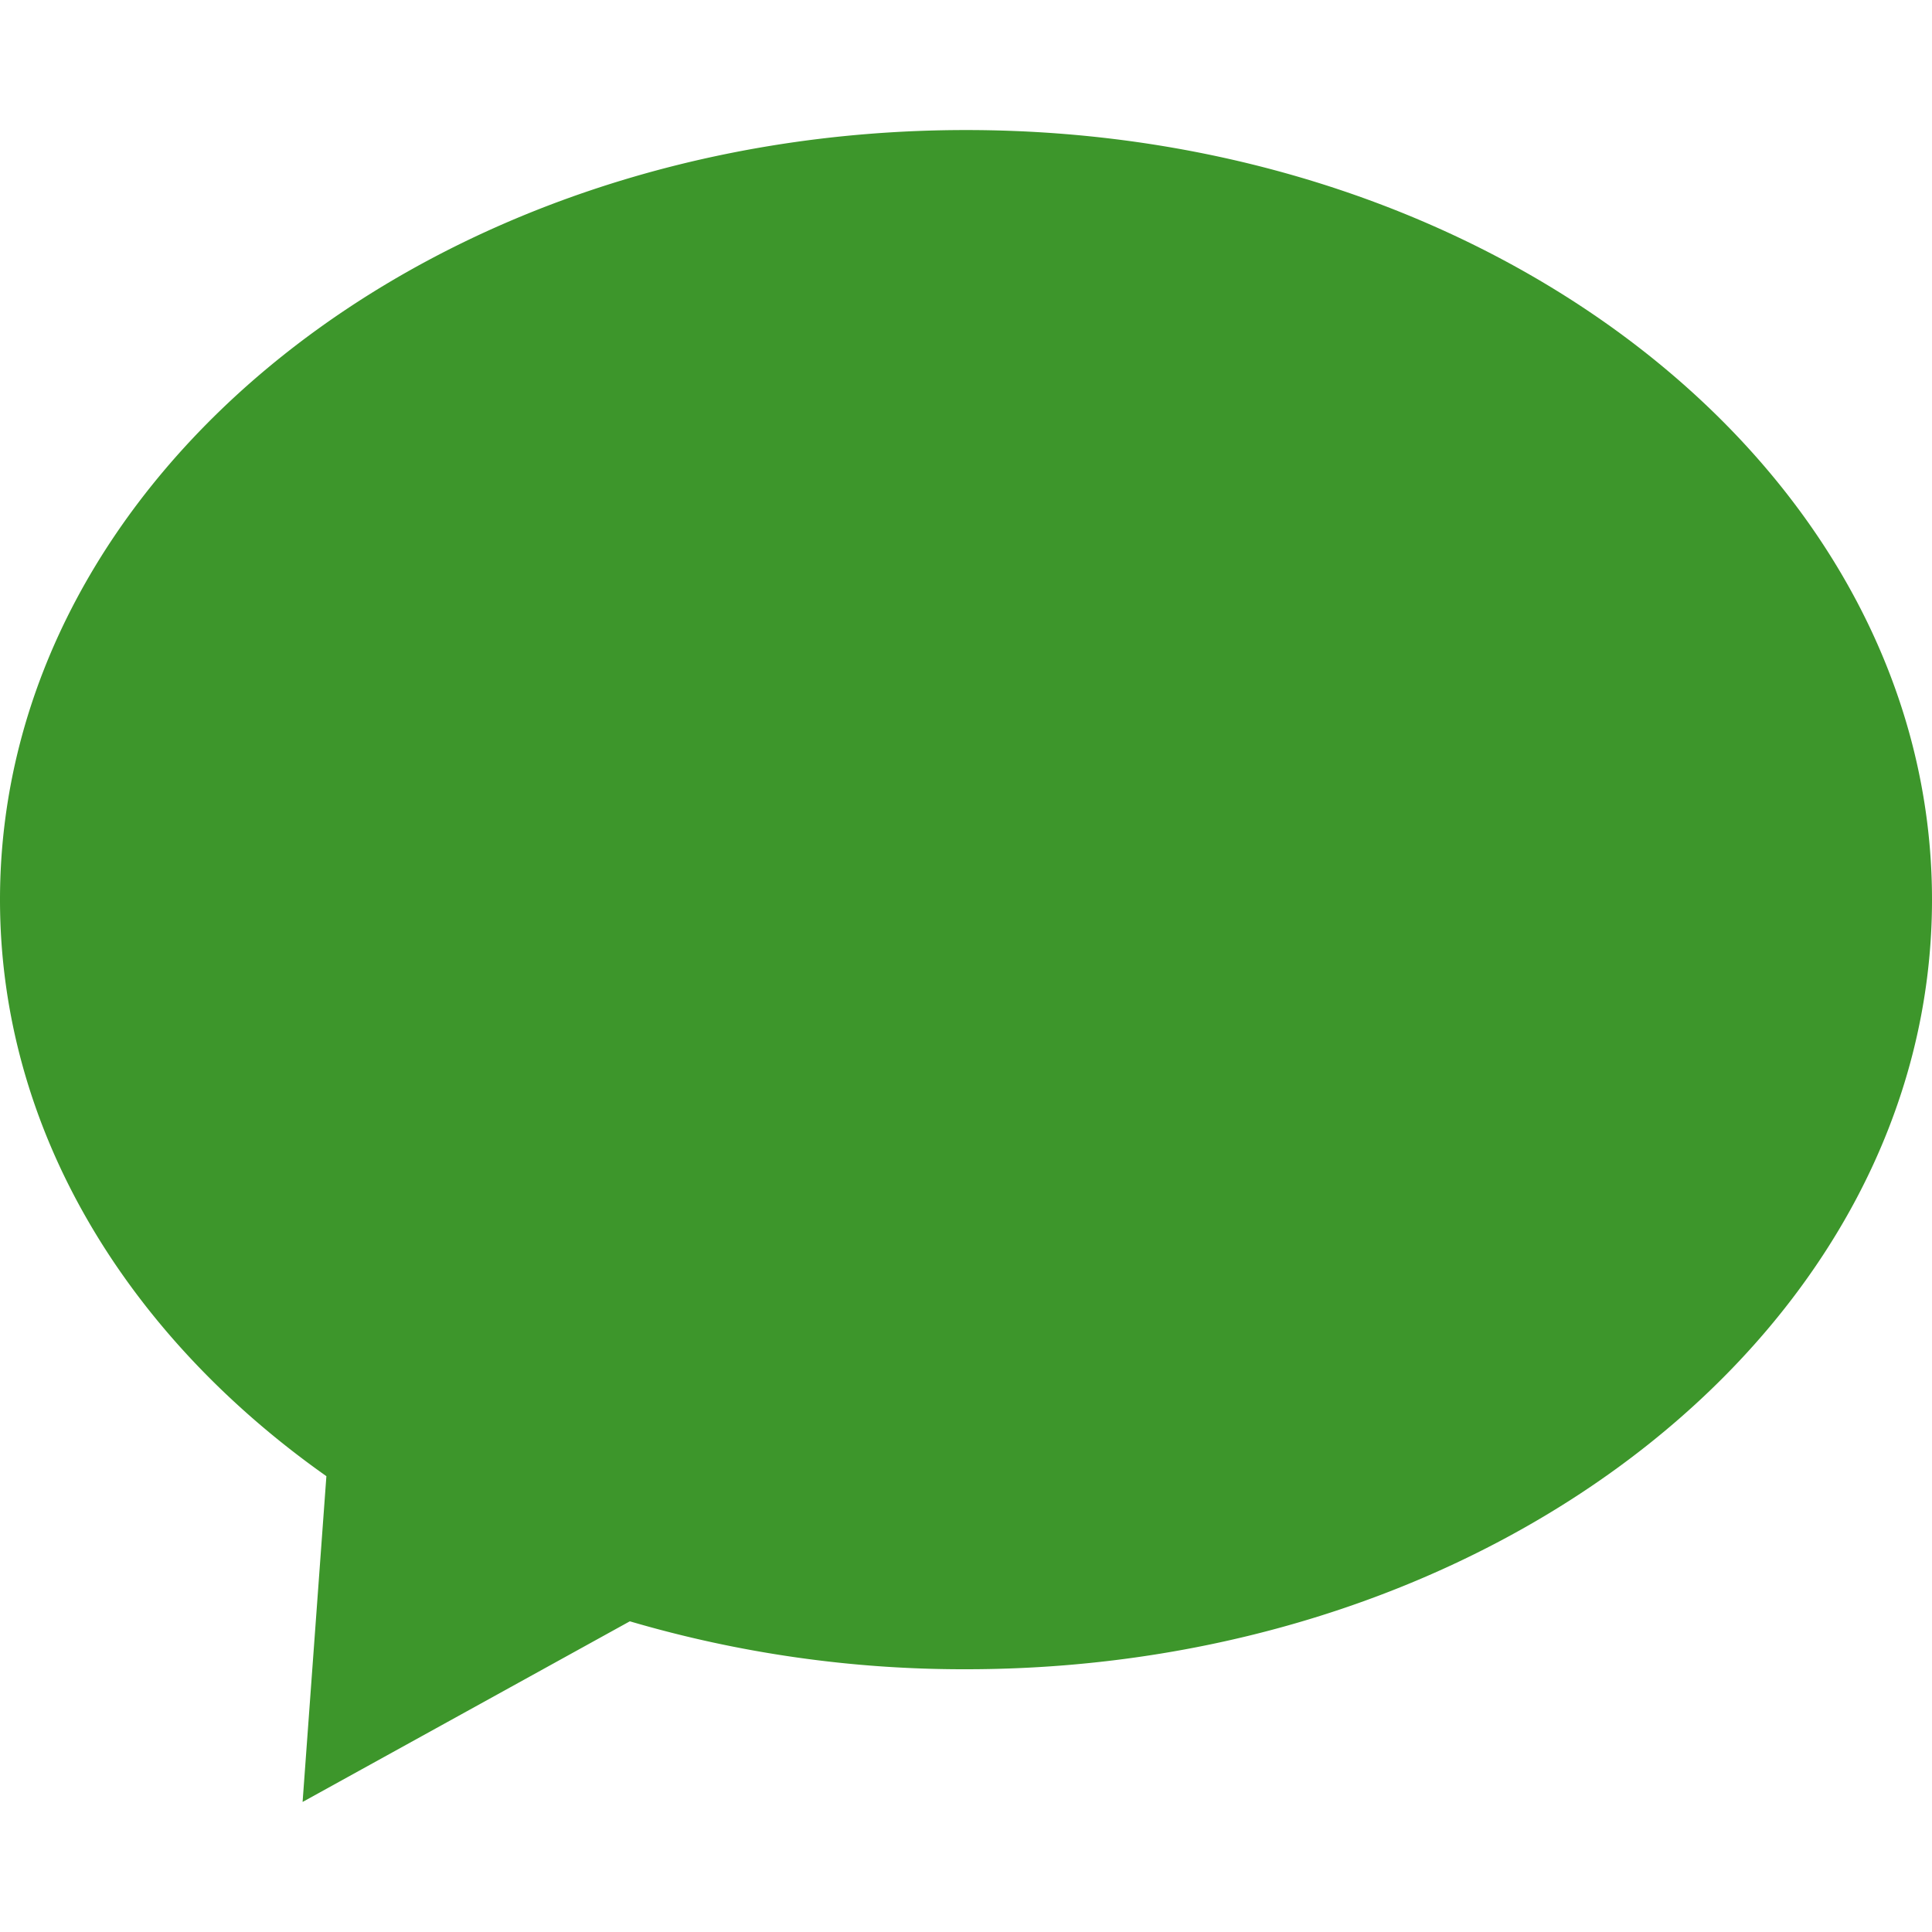 <?xml version="1.0" standalone="no"?><!DOCTYPE svg PUBLIC "-//W3C//DTD SVG 1.1//EN" "http://www.w3.org/Graphics/SVG/1.1/DTD/svg11.dtd"><svg t="1501511068616" class="icon" style="" viewBox="0 0 1024 1024" version="1.1" xmlns="http://www.w3.org/2000/svg" p-id="10326" xmlns:xlink="http://www.w3.org/1999/xlink" width="200" height="200"><defs><style type="text/css"></style></defs><path d="M512 68.928c-282.752 0-512 182.656-512 407.936 0 121.664 66.944 230.72 172.992 305.536l-12.608 172.672 173.44-95.744A627.328 627.328 0 0 0 512 884.736c282.752 0 512-182.656 512-407.872 0-225.28-229.248-407.936-512-407.936z" p-id="10327" fill="#3d962b"></path></svg>